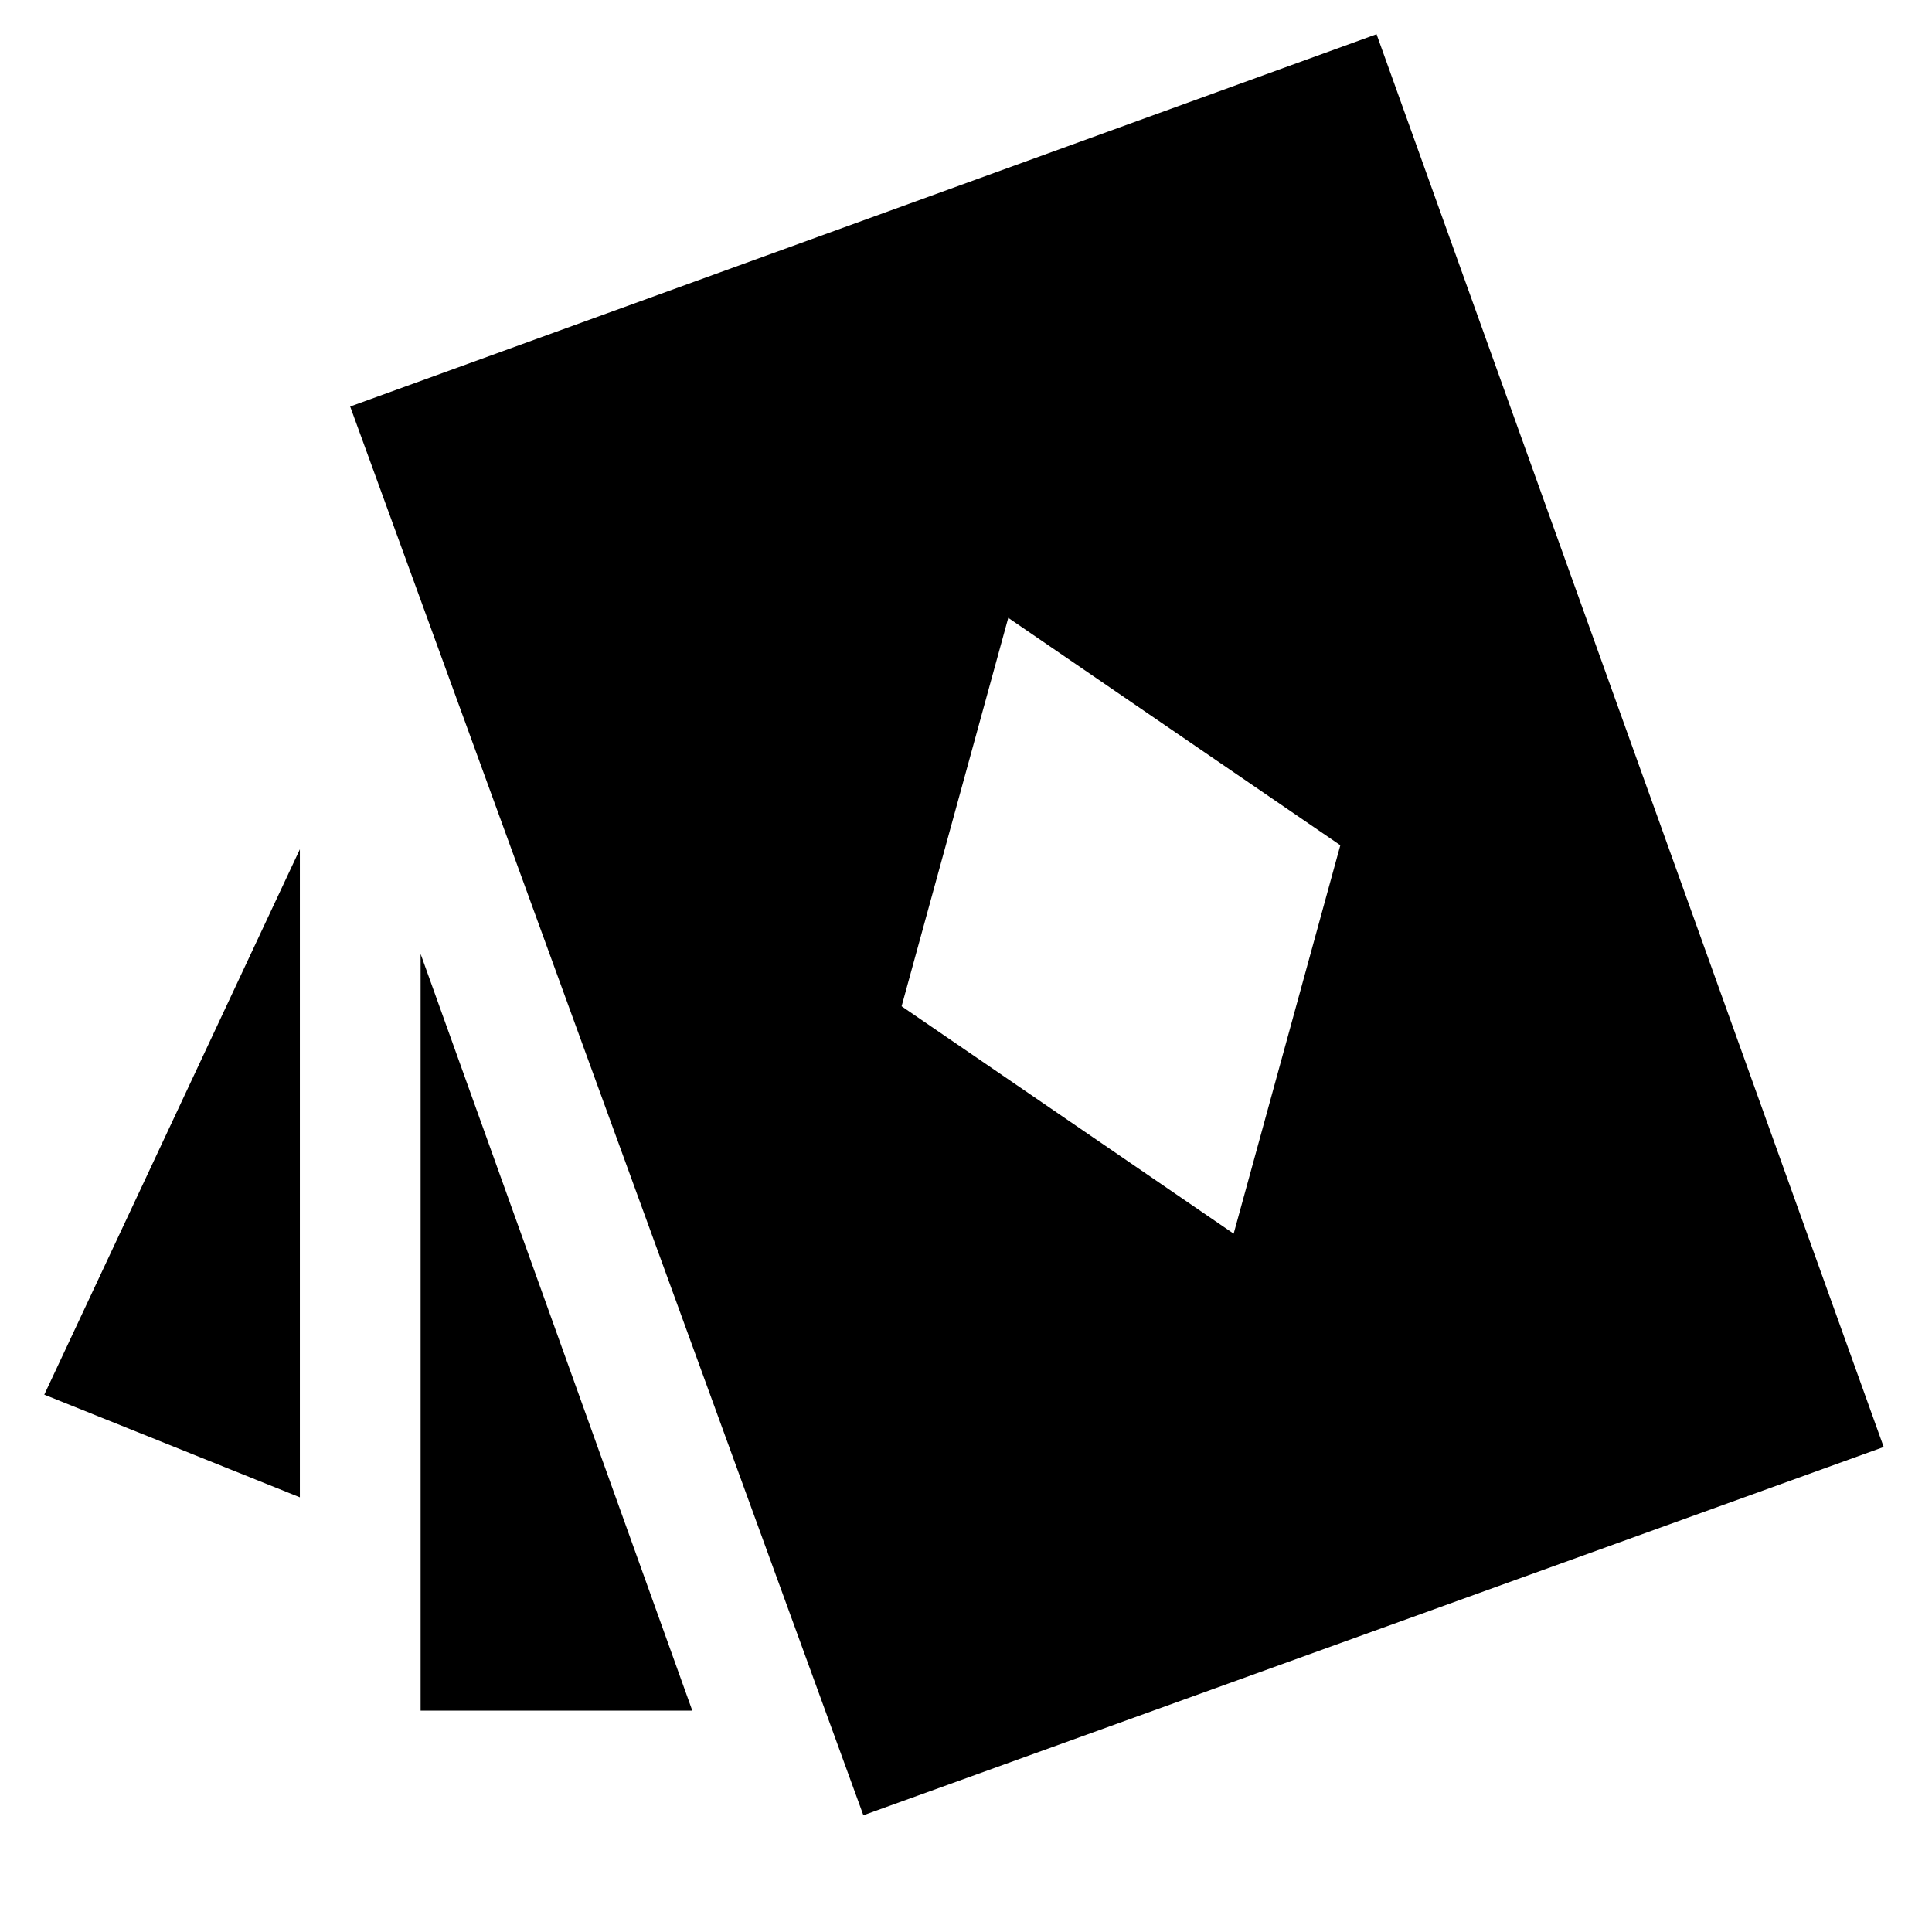 <svg xmlns="http://www.w3.org/2000/svg" height="24" viewBox="0 -960 960 960" width="24"><path d="m613-347 53-193-165-113-53 193 165 113ZM149-216 22-267l127-271v322Zm60 106v-376l135 376H209Zm220 52L174-758l510-185 252 702L429-58Z"/></svg>